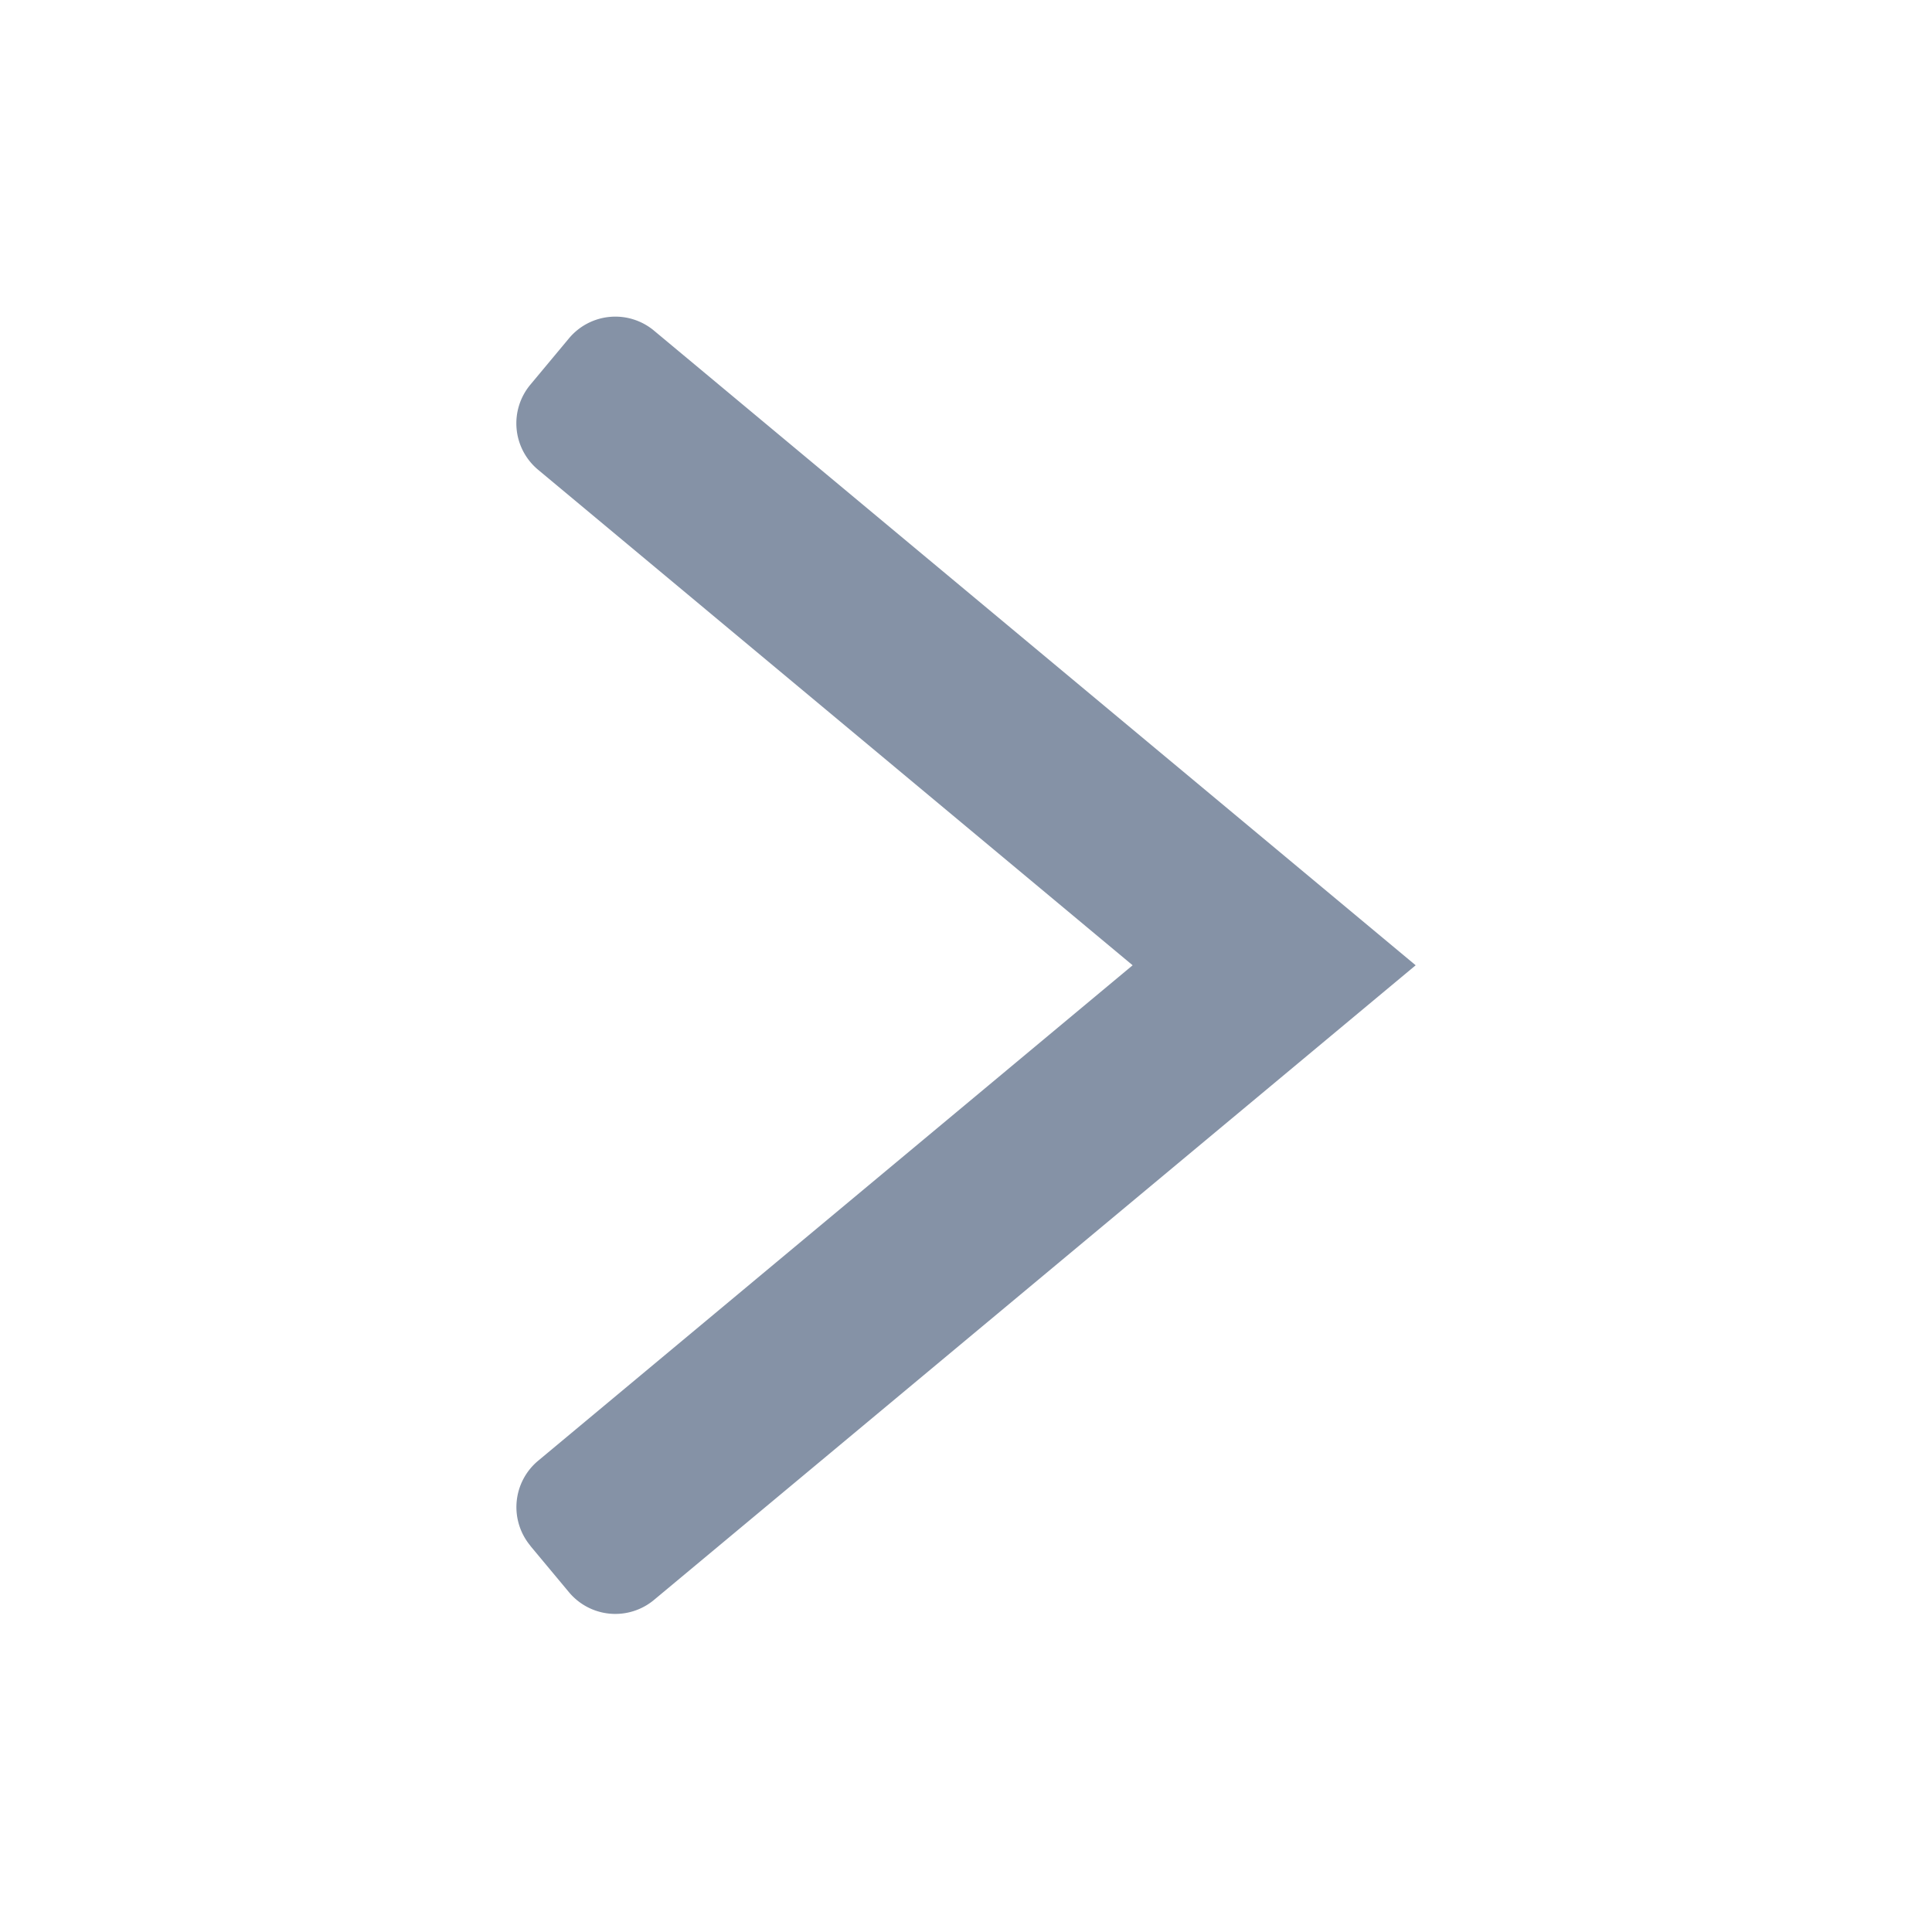 <svg fill="currentColor" preserveAspectRatio="xMidYMid meet" height="1em" width="1em" viewBox="0 0 16 16" style="vertical-align: baseline; color: rgb(133, 146, 166);"><g><path d="M4.392 12.802l.32.384a.5.5 0 00.704.064l6.308-5.256-6.308-5.256a.5.5 0 00-.704.064l-.32.384a.5.5 0 00.064.704L9.38 7.994l-4.923 4.103a.5.5 0 00-.064.705z" fill-rule="evenodd"></path></g></svg>